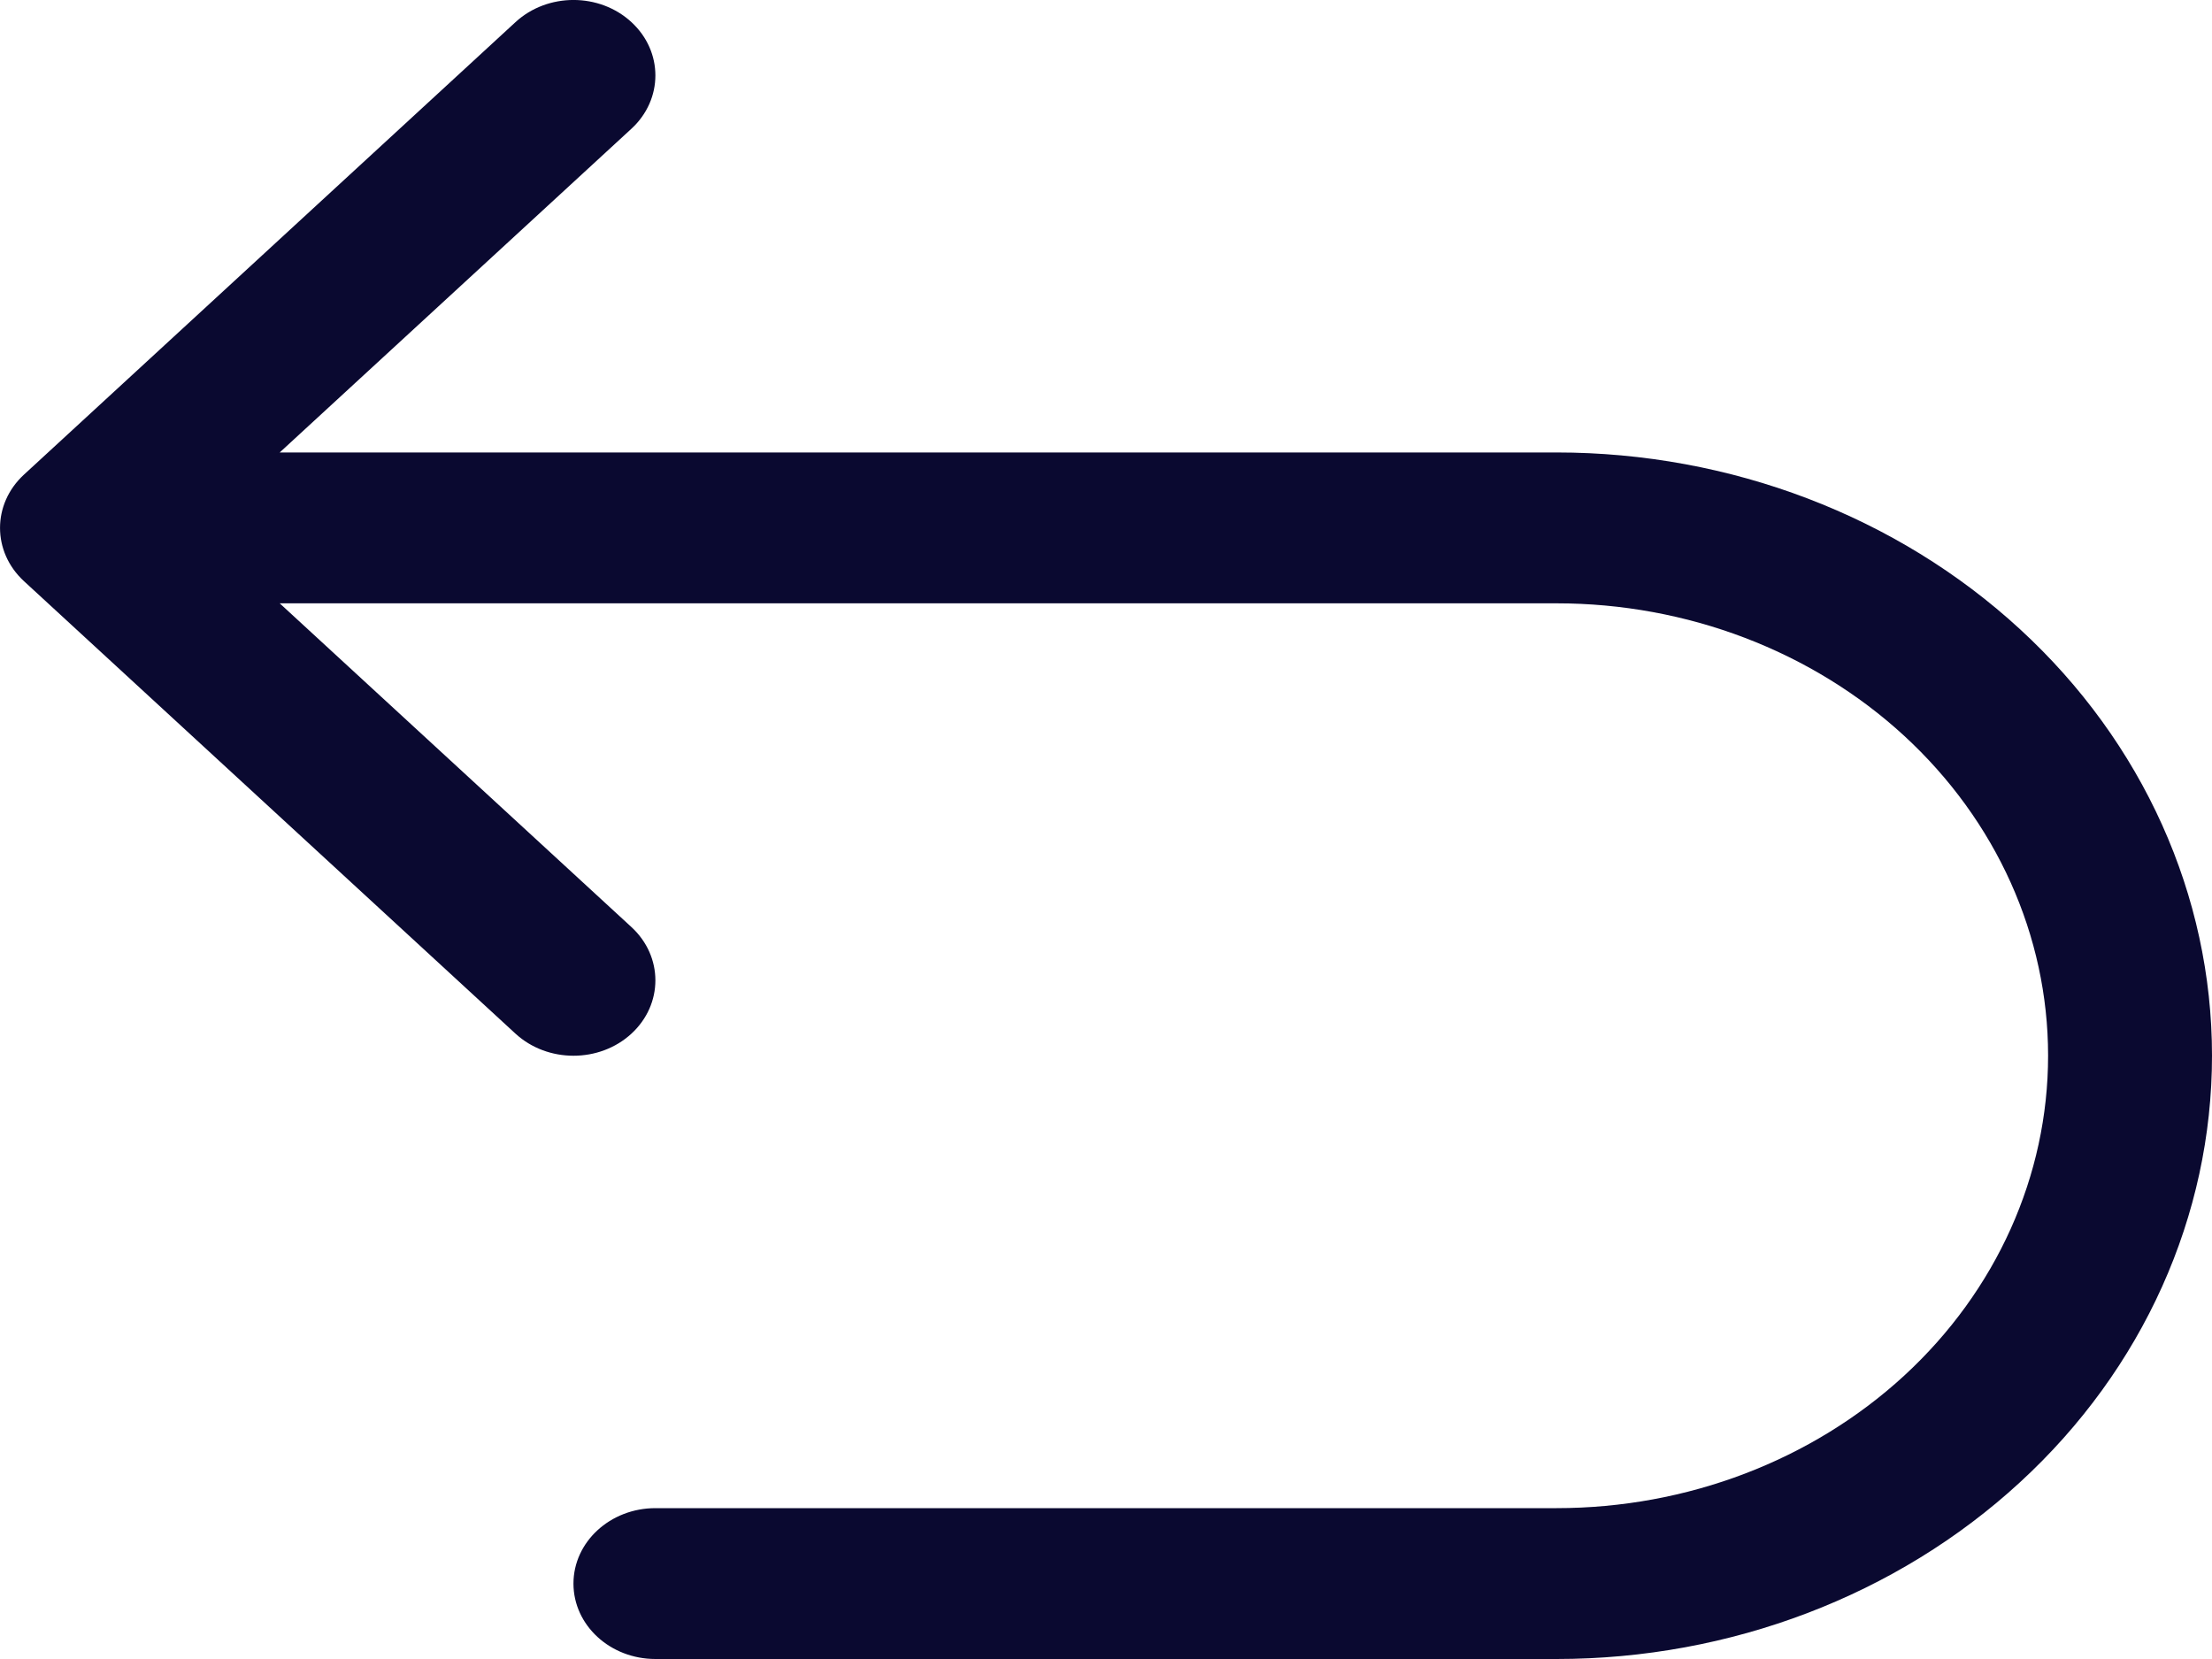 <svg width="20" height="15" viewBox="0 0 20 15" fill="#0A0930" xmlns="http://www.w3.org/2000/svg" >
<path fill-rule="evenodd" clip-rule="evenodd" d="M5.709 1.164C5.998 0.898 5.998 0.466 5.709 0.2C5.42 -0.067 4.951 -0.067 4.661 0.2L0.217 4.291C-0.072 4.557 -0.072 4.989 0.217 5.255L4.661 9.346C4.951 9.612 5.42 9.612 5.709 9.346C5.998 9.08 5.998 8.648 5.709 8.382L2.529 5.455H14.074C15.253 5.455 16.383 5.886 17.217 6.653C18.05 7.42 18.518 8.46 18.518 9.545C18.518 10.63 18.05 11.671 17.217 12.438C16.383 13.205 15.253 13.636 14.074 13.636H5.926C5.517 13.636 5.185 13.942 5.185 14.318C5.185 14.695 5.517 15 5.926 15H14.074C15.646 15 17.153 14.425 18.264 13.402C19.376 12.38 20 10.992 20 9.545C20 8.099 19.376 6.711 18.264 5.689C17.153 4.666 15.646 4.091 14.074 4.091H2.529L5.709 1.164Z"/>
</svg>
